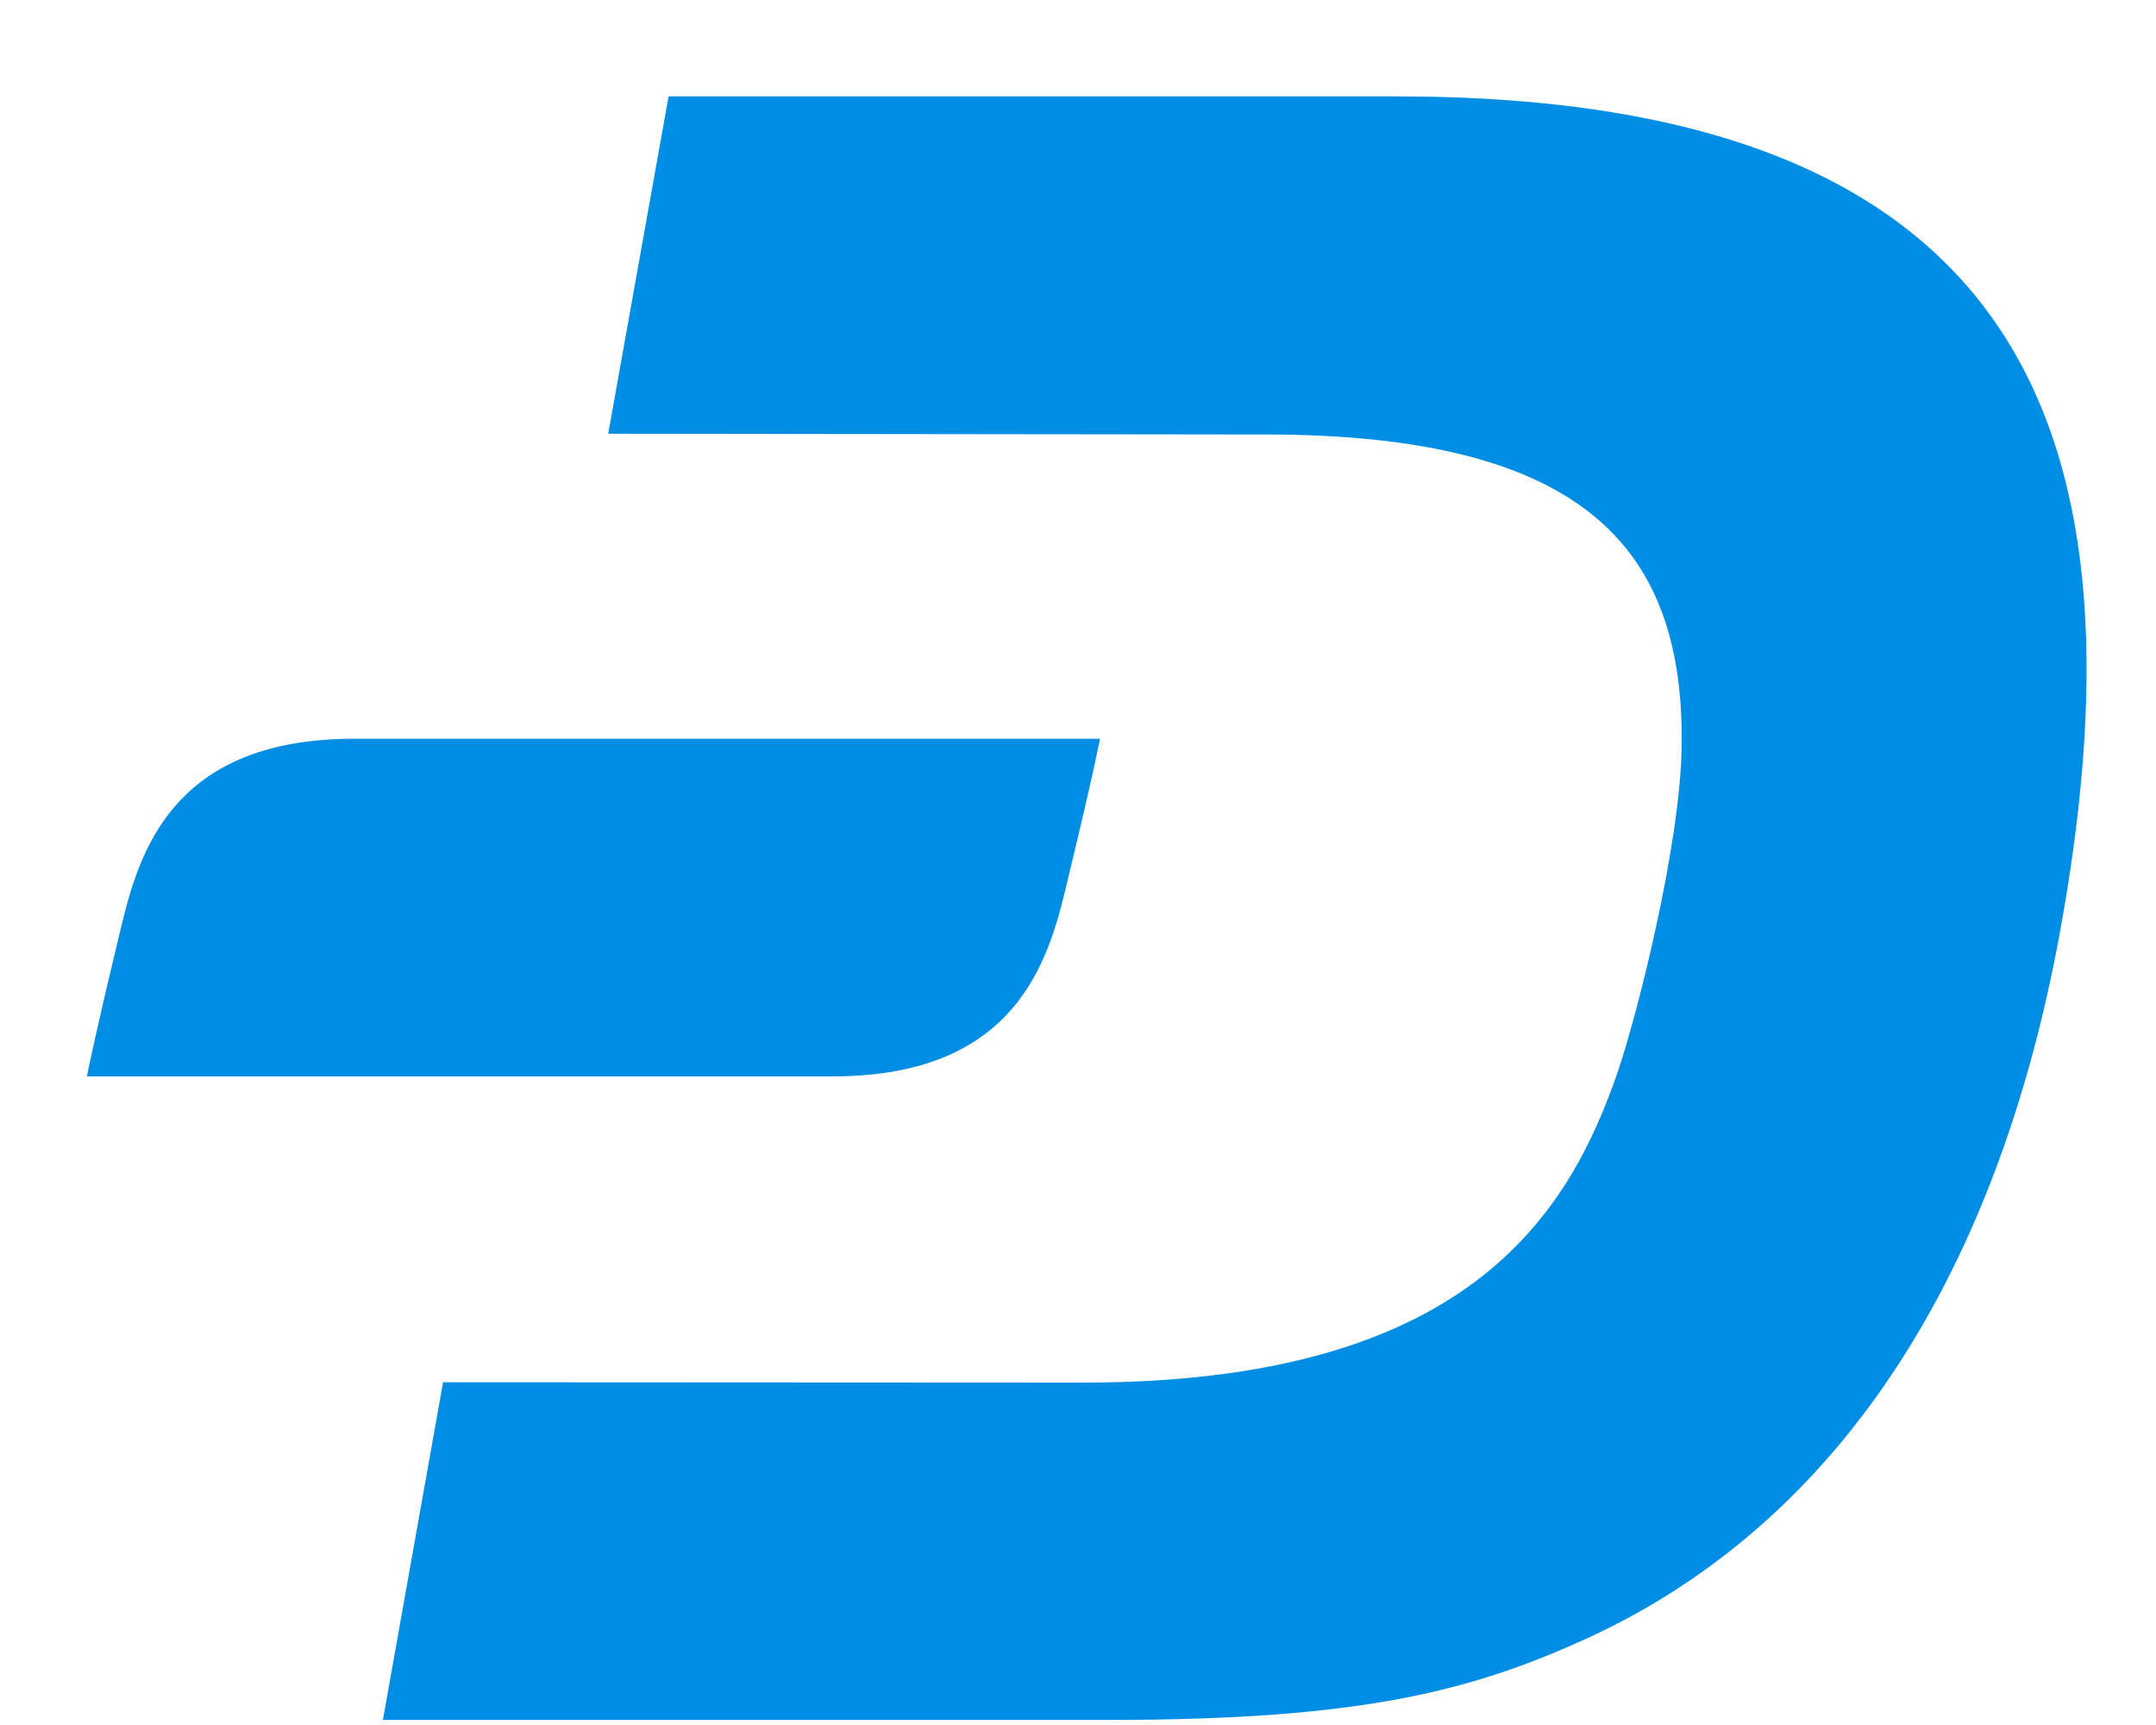<svg width="20" height="16" viewBox="0 0 20 16" fill="none" xmlns="http://www.w3.org/2000/svg">
<g clip-path="url(#clip0_8504_10984)">
<path d="M12.955 0.894H6.202L5.642 4.023L11.737 4.03C14.74 4.03 15.625 5.121 15.6 6.928C15.585 7.853 15.184 9.421 15.011 9.93C14.548 11.285 13.598 12.828 10.036 12.824L4.11 12.821L3.552 15.953H10.29C12.668 15.953 13.676 15.675 14.749 15.184C17.123 14.082 18.535 11.74 19.102 8.684C19.942 4.131 18.895 0.894 12.955 0.894Z" fill="#008DE4"/>
<path d="M3.288 6.852C1.518 6.852 1.265 8.004 1.099 8.702C0.879 9.612 0.806 9.984 0.806 9.984H7.722C9.492 9.984 9.745 8.832 9.911 8.134C10.132 7.224 10.204 6.852 10.204 6.852H3.288Z" fill="#008DE4"/>
</g>
<defs>
<clipPath id="clip0_8504_10984">
<rect width="18.823" height="16" fill="white" transform="translate(0.806)"/>
</clipPath>
</defs>
</svg>
